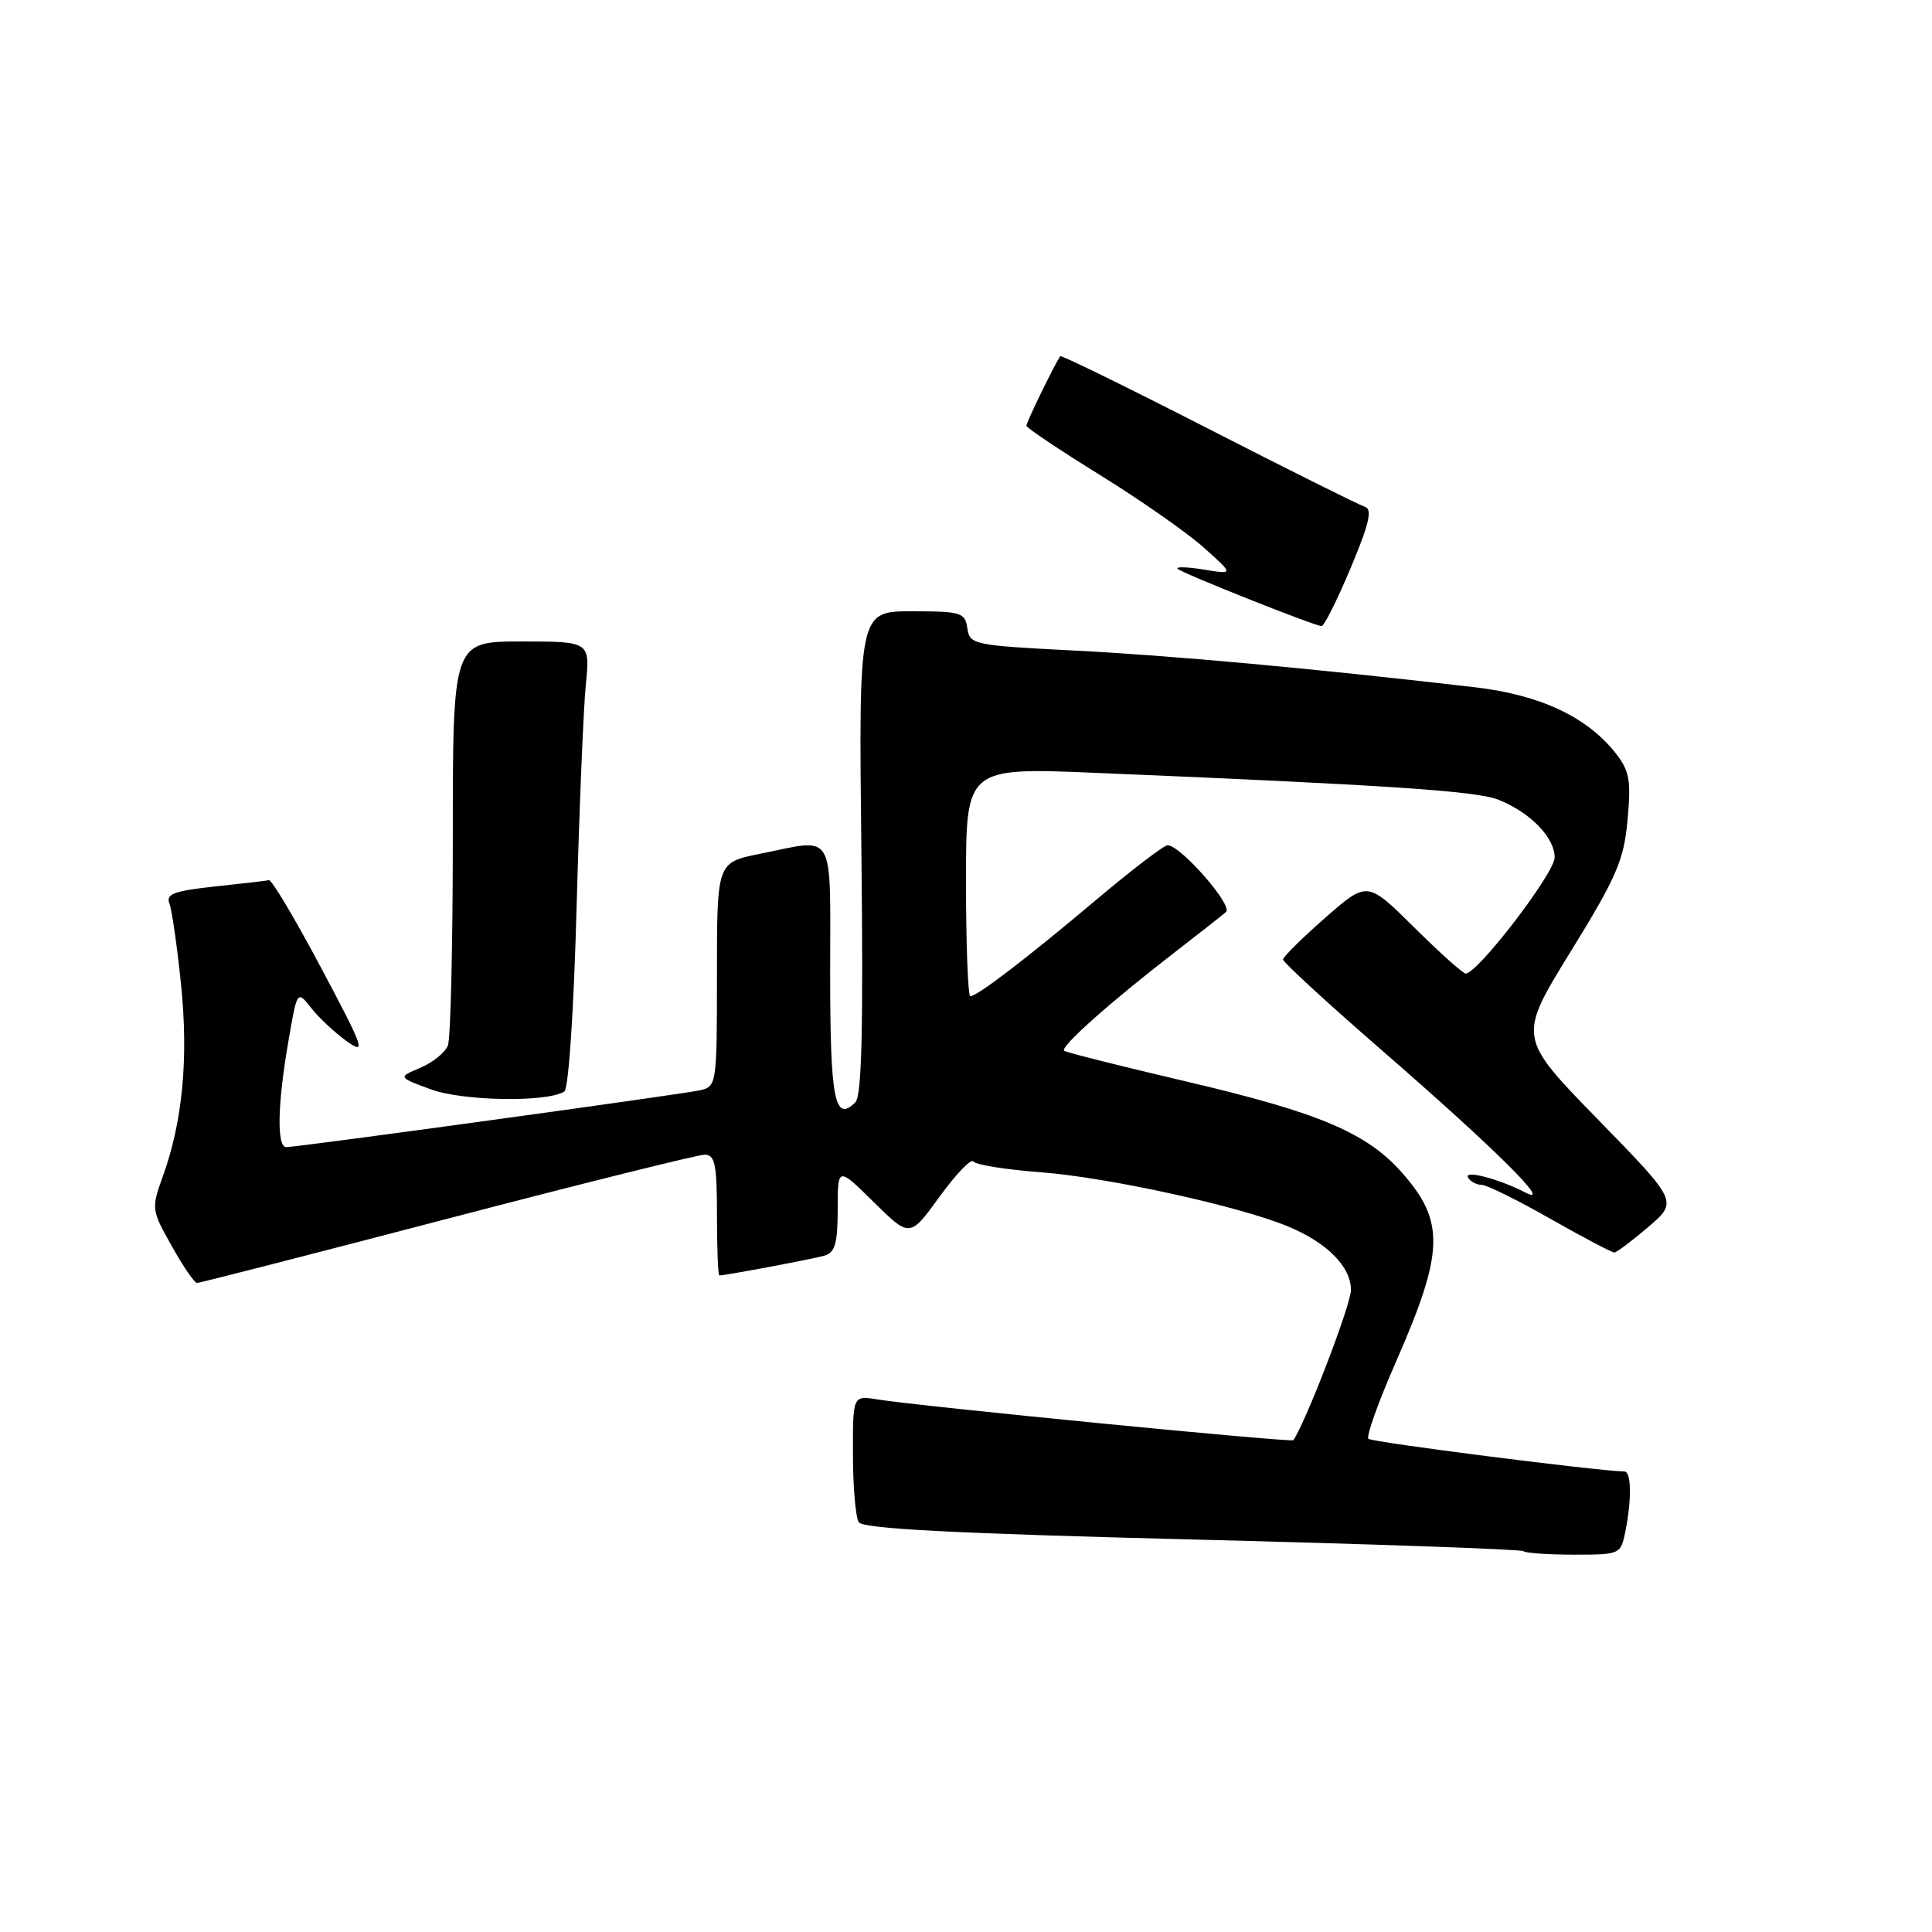 <?xml version="1.0" encoding="UTF-8" standalone="no"?>
<!DOCTYPE svg PUBLIC "-//W3C//DTD SVG 1.1//EN" "http://www.w3.org/Graphics/SVG/1.1/DTD/svg11.dtd" >
<svg xmlns="http://www.w3.org/2000/svg" xmlns:xlink="http://www.w3.org/1999/xlink" version="1.1" viewBox="0 0 256 256">
 <g >
 <path fill="currentColor"
d=" M 215.38 202.88 C 216.22 198.65 216.16 195.00 215.25 194.98 C 211.64 194.91 181.76 191.10 181.32 190.65 C 181.01 190.34 182.63 185.78 184.94 180.52 C 191.35 165.91 191.49 161.91 185.83 155.45 C 181.14 150.12 174.89 147.46 157.34 143.34 C 148.63 141.30 141.28 139.45 141.00 139.23 C 140.41 138.76 147.14 132.76 155.50 126.31 C 158.80 123.76 161.93 121.30 162.45 120.84 C 163.42 119.99 156.42 112.00 154.71 112.00 C 154.23 112.00 149.93 115.28 145.17 119.30 C 135.93 127.08 129.49 132.00 128.57 132.00 C 128.26 132.00 128.00 125.18 128.00 116.85 C 128.00 101.69 128.00 101.69 145.25 102.41 C 183.40 104.00 195.64 104.81 198.50 105.95 C 202.74 107.62 206.00 110.96 206.00 113.62 C 206.00 115.69 195.80 129.00 194.21 129.00 C 193.85 129.00 190.77 126.24 187.36 122.86 C 181.17 116.73 181.17 116.73 175.60 121.61 C 172.53 124.30 170.02 126.79 170.01 127.14 C 170.01 127.50 175.96 132.97 183.25 139.30 C 198.13 152.23 205.96 160.00 202.11 158.01 C 198.54 156.17 193.86 154.97 194.54 156.06 C 194.86 156.58 195.66 157.00 196.33 157.00 C 197.00 157.00 201.10 159.03 205.44 161.50 C 209.79 163.97 213.60 165.98 213.92 165.96 C 214.24 165.94 216.26 164.41 218.42 162.57 C 222.34 159.21 222.34 159.21 211.73 148.33 C 201.12 137.45 201.12 137.45 208.11 126.11 C 214.23 116.17 215.17 114.01 215.66 108.64 C 216.14 103.33 215.92 102.13 214.04 99.75 C 210.24 94.96 204.02 92.06 195.40 91.06 C 173.95 88.57 155.17 86.85 142.50 86.21 C 128.99 85.52 128.49 85.42 128.18 83.25 C 127.88 81.16 127.36 81.00 120.82 81.00 C 113.78 81.00 113.78 81.00 114.14 112.95 C 114.40 136.32 114.19 145.21 113.34 146.06 C 110.60 148.80 110.00 145.74 110.00 128.94 C 110.00 109.68 110.83 111.10 100.67 113.14 C 95.00 114.28 95.00 114.28 95.00 129.12 C 95.00 143.70 94.96 143.97 92.75 144.47 C 90.32 145.01 39.46 152.00 37.93 152.00 C 36.66 152.00 36.76 146.41 38.19 138.12 C 39.37 131.20 39.37 131.20 41.23 133.56 C 42.25 134.86 44.37 136.84 45.94 137.96 C 48.55 139.82 48.26 138.98 42.55 128.25 C 39.12 121.79 36.01 116.56 35.64 116.63 C 35.27 116.71 32.02 117.09 28.41 117.47 C 23.06 118.05 21.96 118.46 22.45 119.73 C 22.78 120.58 23.47 125.38 23.98 130.39 C 25.00 140.18 24.20 148.61 21.58 155.86 C 20.04 160.14 20.06 160.32 22.76 165.11 C 24.26 167.80 25.77 170.00 26.11 170.00 C 26.44 170.00 41.35 166.18 59.24 161.50 C 77.13 156.82 92.49 153.00 93.38 153.00 C 94.74 153.00 95.00 154.30 95.00 161.00 C 95.00 165.40 95.14 169.00 95.32 169.00 C 96.16 169.00 107.72 166.82 109.25 166.38 C 110.65 165.97 111.00 164.73 111.00 160.22 C 111.00 154.58 111.00 154.58 115.78 159.29 C 120.56 164.00 120.56 164.00 124.51 158.55 C 126.68 155.56 128.69 153.47 128.98 153.90 C 129.26 154.34 133.32 154.99 138.00 155.34 C 146.88 156.02 164.29 159.84 170.72 162.53 C 175.87 164.68 179.00 167.85 179.01 170.92 C 179.01 172.84 173.19 188.04 171.39 190.83 C 171.17 191.17 122.02 186.36 116.25 185.43 C 113.00 184.91 113.00 184.91 113.02 192.70 C 113.02 196.99 113.37 201.04 113.79 201.70 C 114.34 202.57 126.39 203.19 157.98 203.99 C 181.87 204.59 201.62 205.29 201.87 205.54 C 202.13 205.79 205.13 206.00 208.54 206.00 C 214.69 206.00 214.76 205.97 215.38 202.88 Z  M 74.77 144.64 C 75.34 144.29 76.03 133.99 76.40 120.27 C 76.76 107.20 77.31 93.91 77.62 90.75 C 78.20 85.00 78.20 85.00 69.10 85.00 C 60.00 85.00 60.00 85.00 60.00 110.92 C 60.00 125.17 59.71 137.60 59.35 138.53 C 58.99 139.46 57.35 140.79 55.71 141.48 C 52.72 142.74 52.72 142.74 57.11 144.35 C 61.34 145.90 72.43 146.09 74.77 144.64 Z  M 178.96 75.28 C 181.44 69.38 181.88 67.47 180.85 67.15 C 180.11 66.92 170.78 62.27 160.13 56.82 C 149.48 51.37 140.65 47.04 140.50 47.20 C 139.97 47.81 136.00 55.94 136.00 56.41 C 136.00 56.68 140.39 59.62 145.75 62.94 C 151.11 66.26 157.30 70.58 159.50 72.55 C 163.50 76.12 163.50 76.12 159.50 75.47 C 157.30 75.11 155.74 75.07 156.04 75.37 C 156.61 75.95 174.07 82.90 175.11 82.96 C 175.45 82.98 177.18 79.53 178.96 75.28 Z "/>
</g>
</svg>